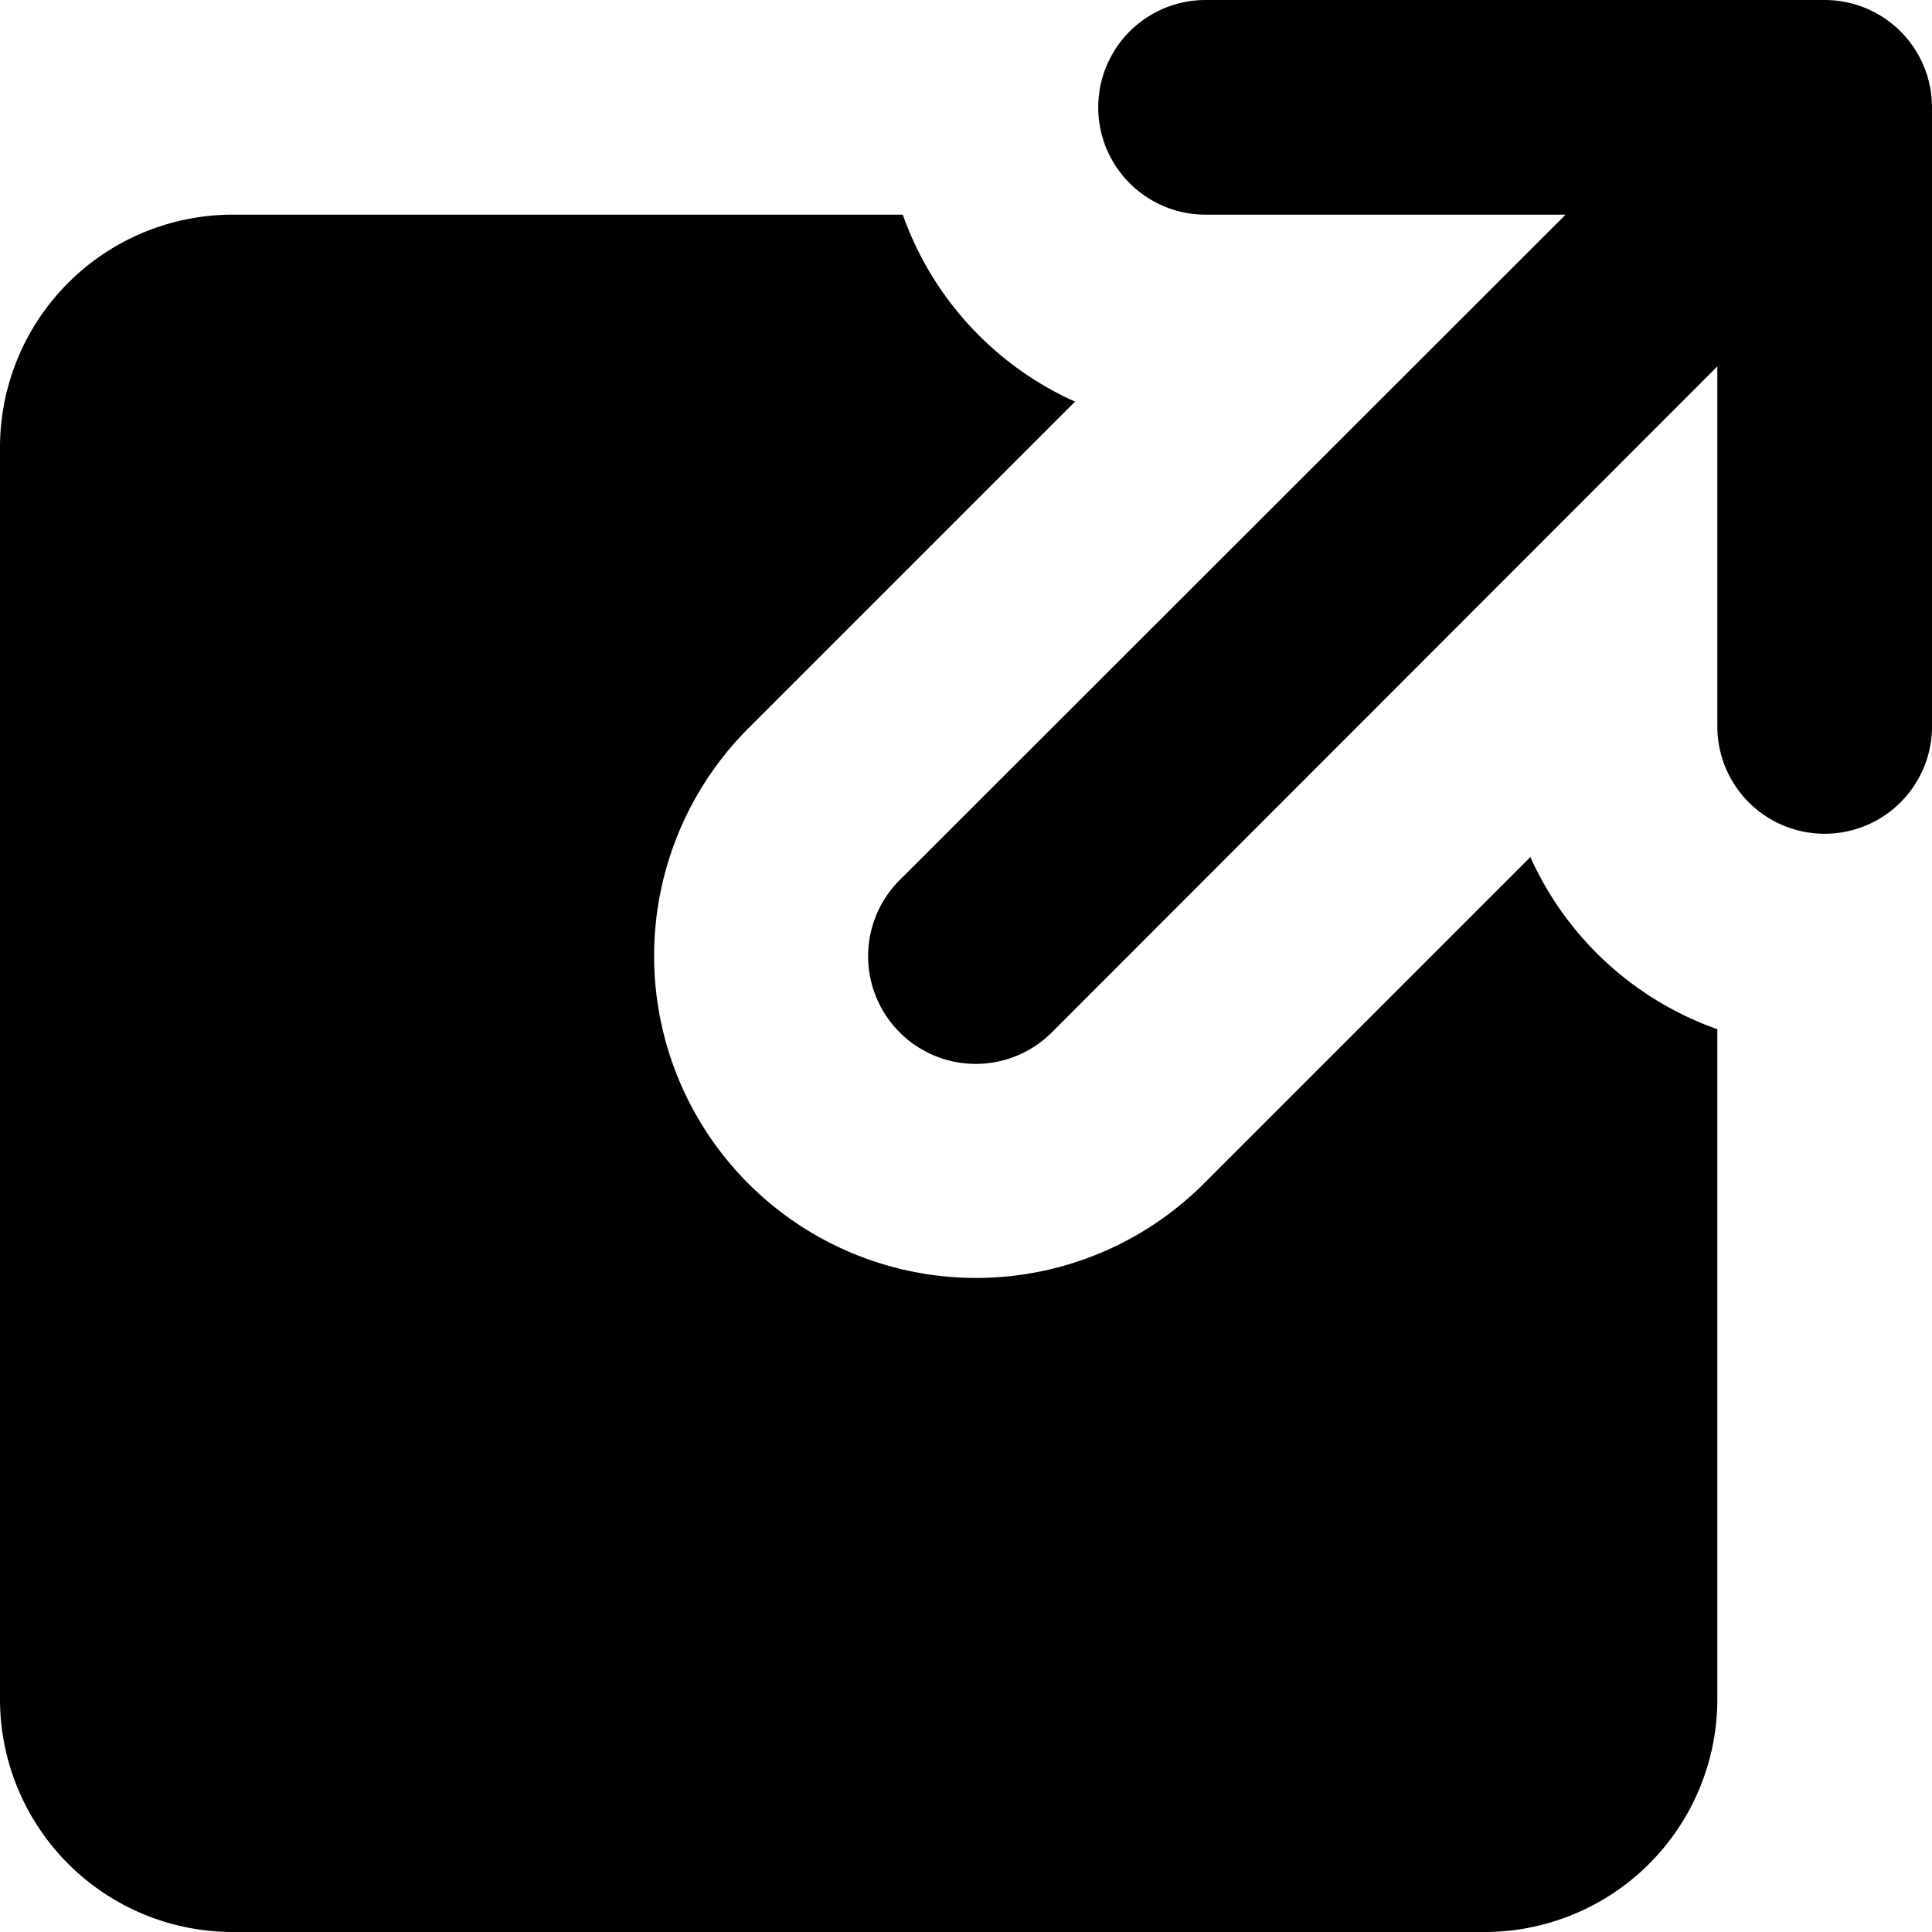 <svg class="w-5 h-5" aria-hidden="true" xmlns="http://www.w3.org/2000/svg" fill="currentColor" viewBox="0 0 18 18">
    <path d="M17 0h-5.768a1 1 0 1 0 0 2h3.354L8.4 8.182A1.003 1.003 0 1 0 9.818 9.6L16 3.414v3.354a1 1 0 0 0 2 0V1a1 1 0 0 0-1-1Z"/>
    <path d="m14.258 7.985-3.025 3.025A3 3 0 1 1 6.99 6.768l3.026-3.026A3.01 3.01 0 0 1 8.411 2H2.167A2.169 2.169 0 0 0 0 4.167v11.666A2.169 2.169 0 0 0 2.167 18h11.666A2.169 2.169 0 0 0 16 15.833V9.589a3.011 3.011 0 0 1-1.742-1.604Z"/>
  </svg>